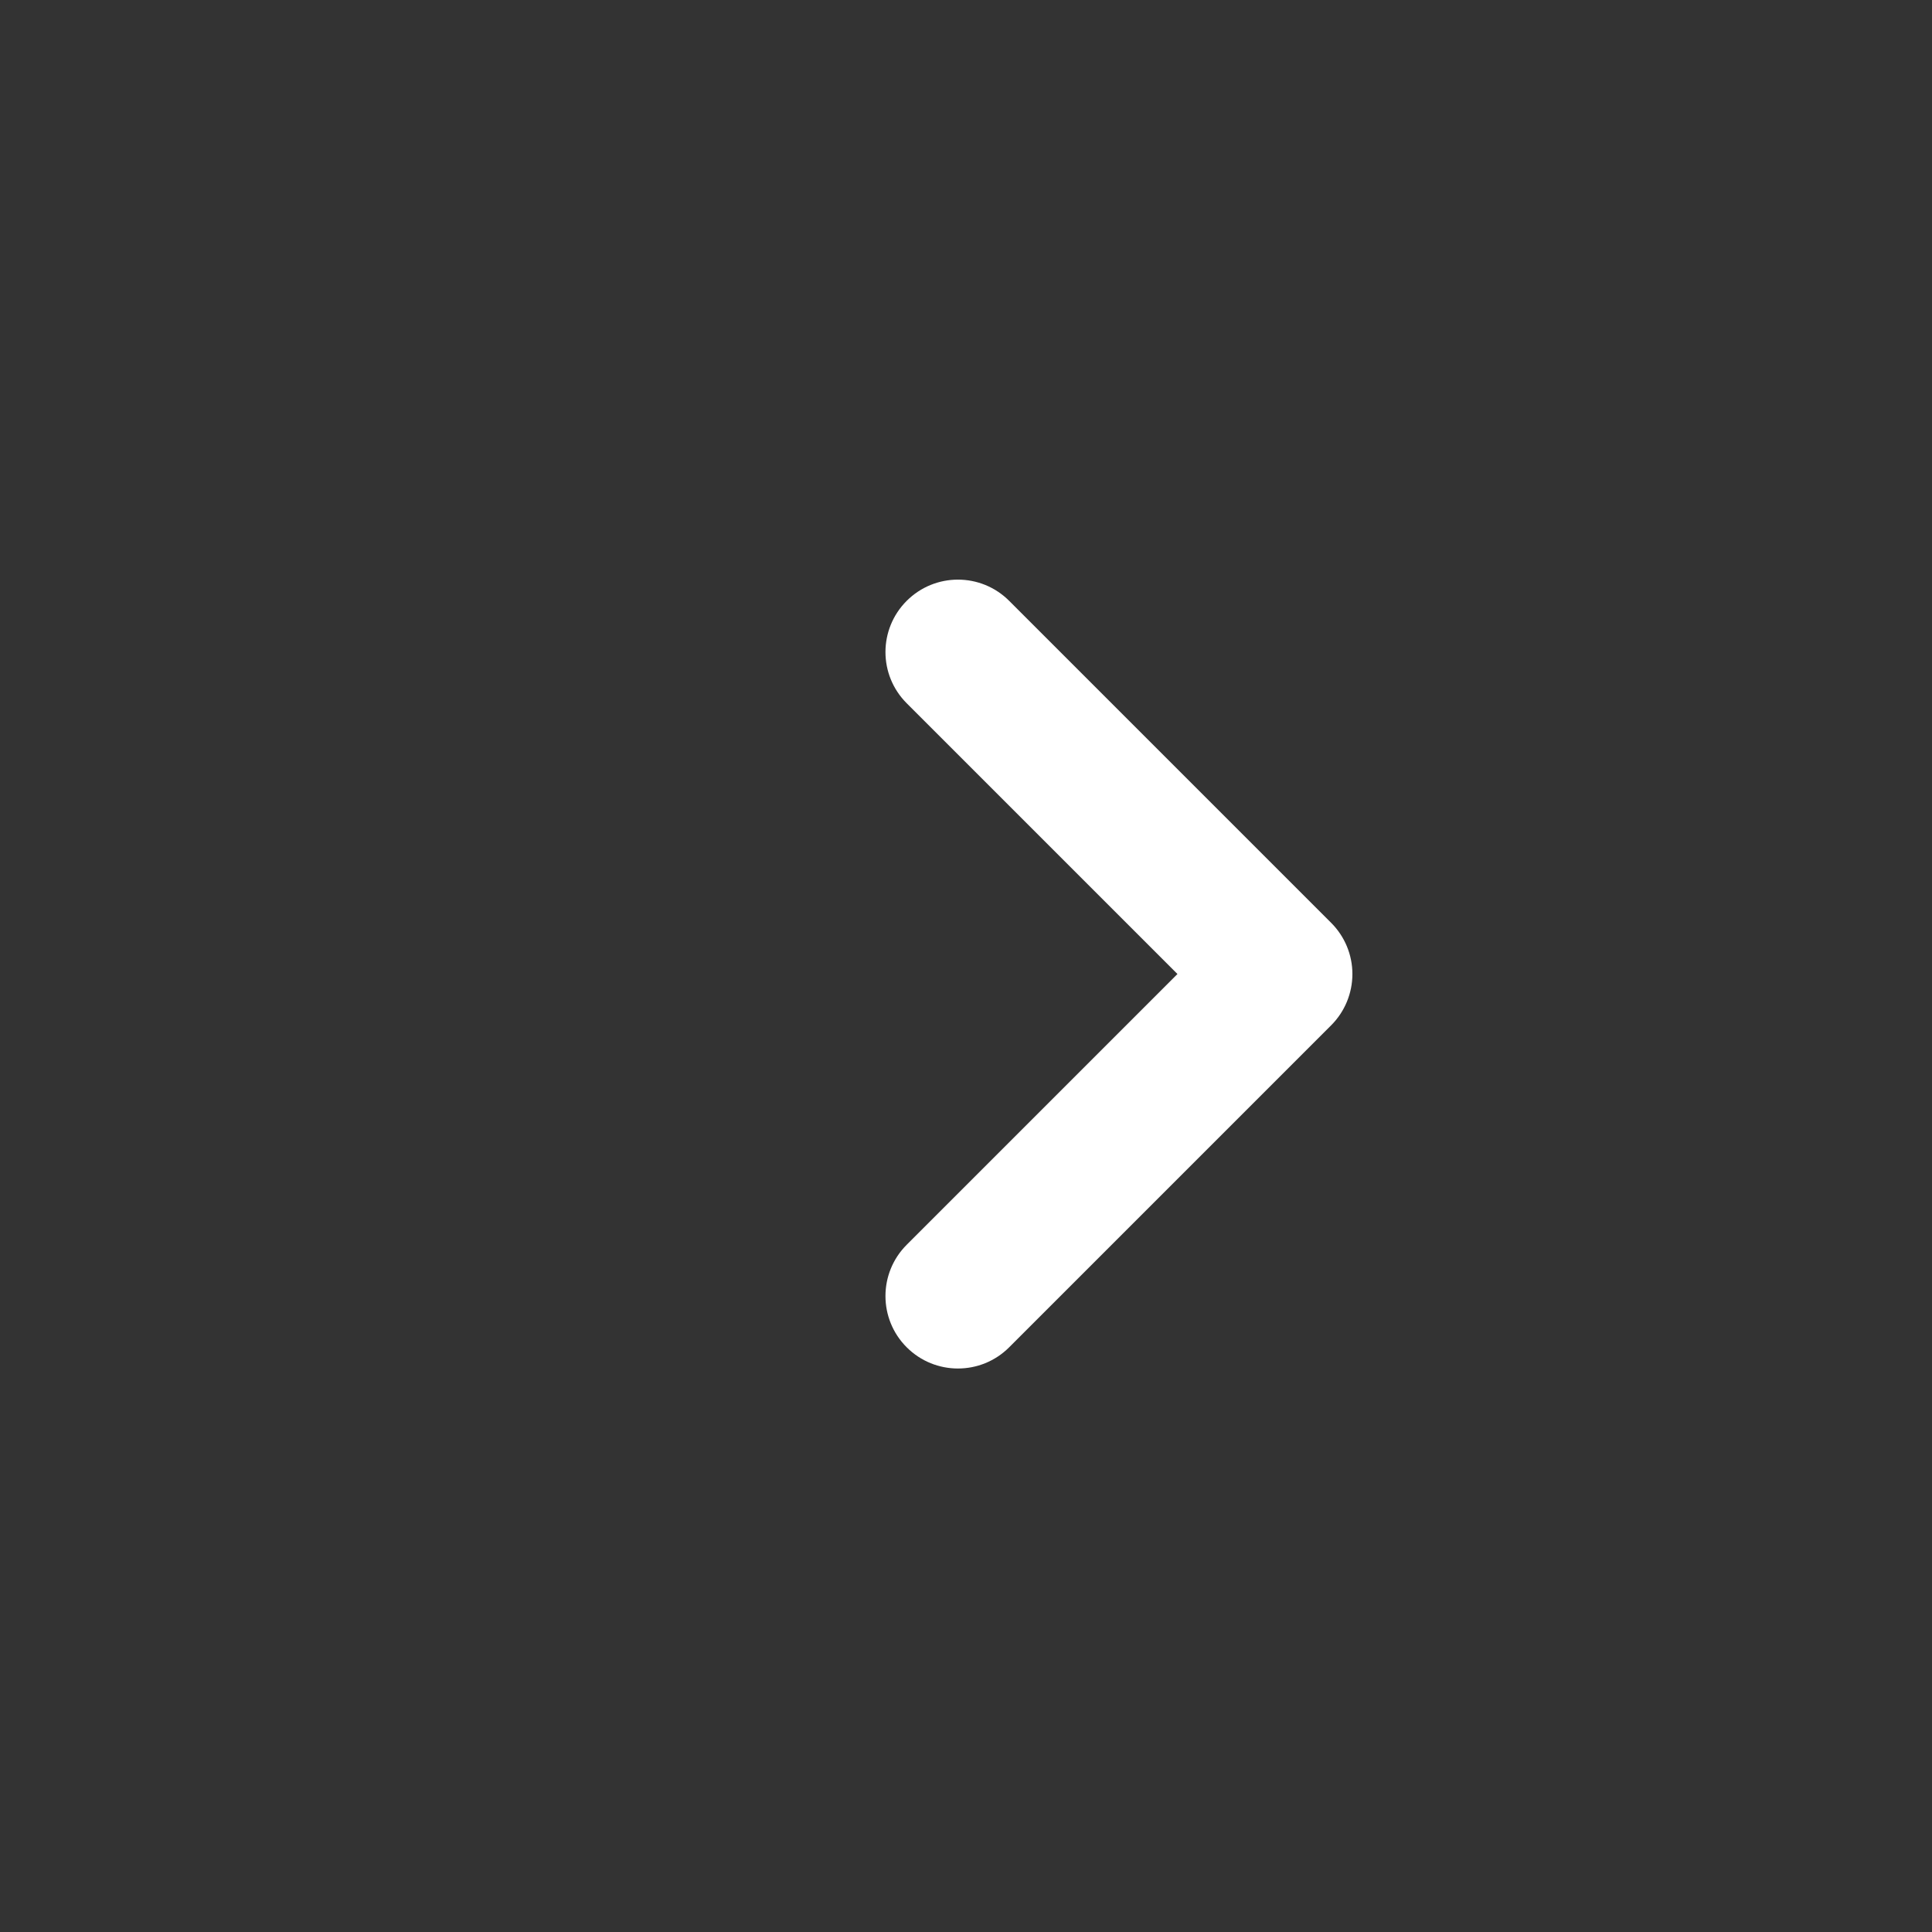 <svg width="20" height="20" viewBox="0 0 20 20" fill="none" xmlns="http://www.w3.org/2000/svg">
<rect x="0" y="0" width="20" height="20" fill="#333333" stroke="none"/>
<g id="icon/small-chev-right">
<path id="Icon (Stroke)" fill-rule="evenodd" clip-rule="evenodd" d="M9.386 6.22C9.093 6.513 9.093 6.987 9.386 7.28L12.189 10.083L9.386 12.886C9.093 13.179 9.093 13.654 9.386 13.947C9.679 14.24 10.154 14.24 10.447 13.947L13.78 10.614C13.921 10.473 14 10.282 14 10.083C14 9.884 13.921 9.694 13.78 9.553L10.447 6.22C10.154 5.927 9.679 5.927 9.386 6.22Z" fill="white"/>
</g>
</svg>
